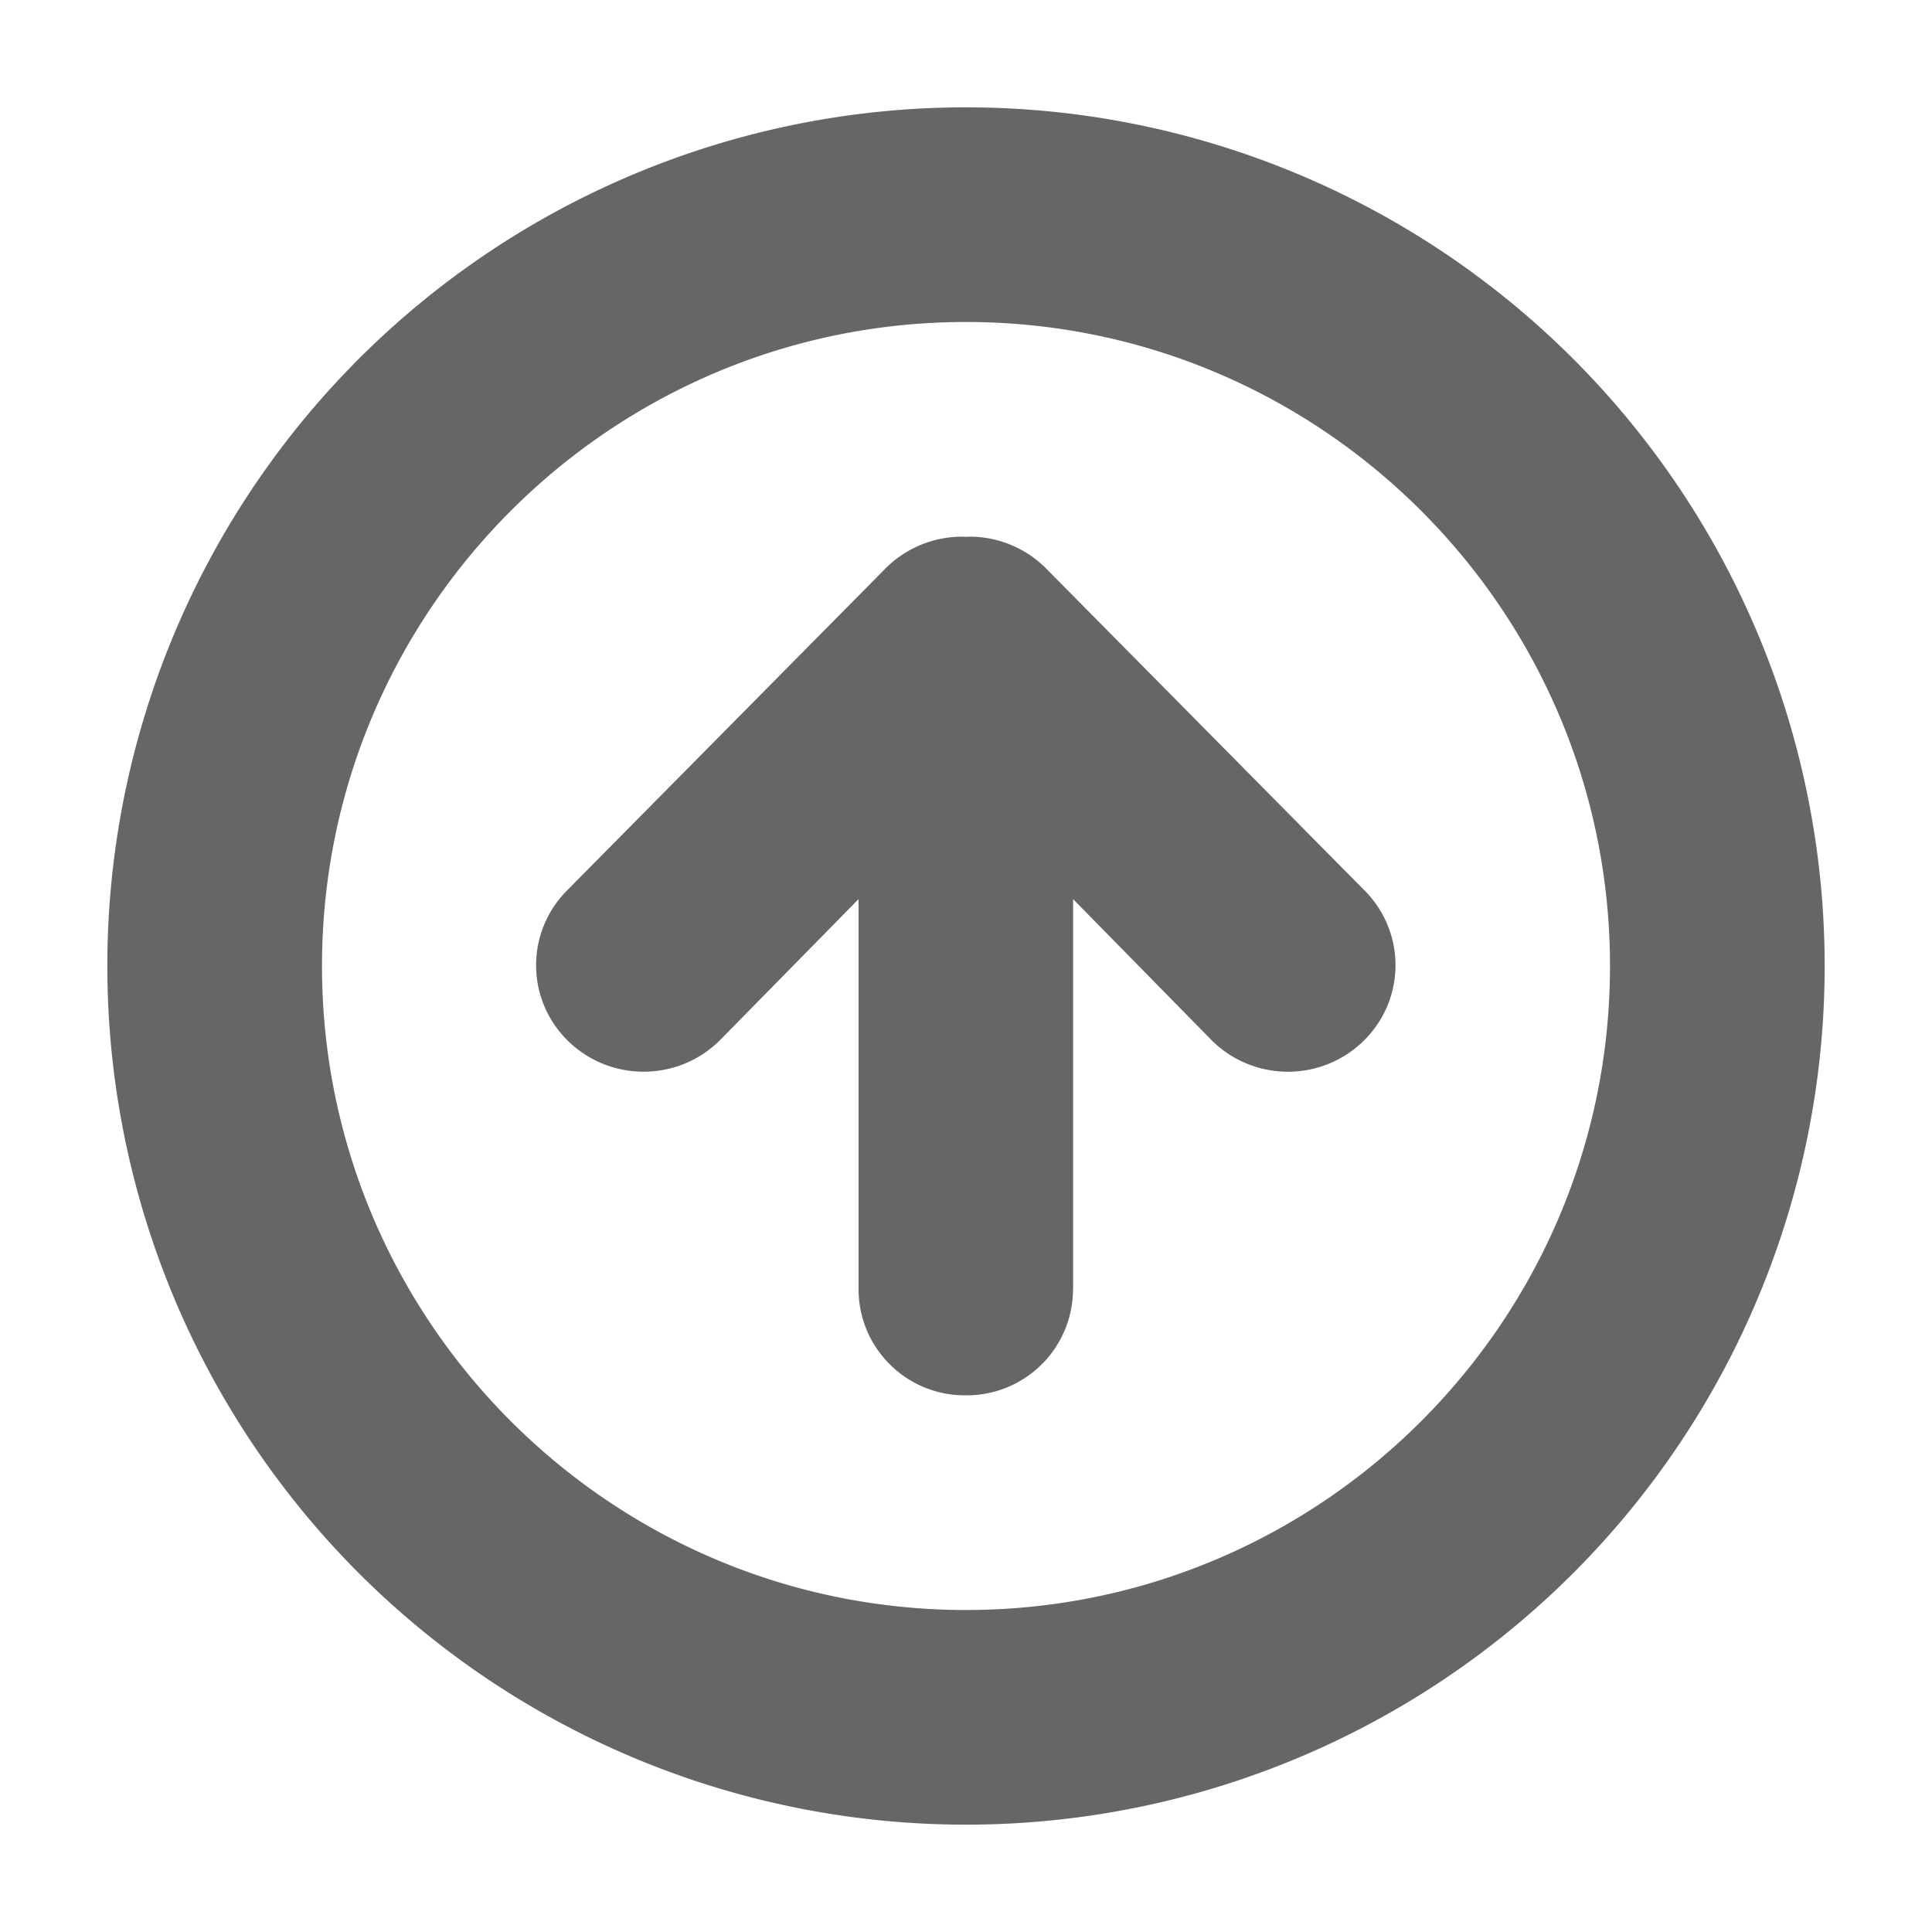<?xml version="1.0" standalone="no"?><!DOCTYPE svg PUBLIC "-//W3C//DTD SVG 1.1//EN" "http://www.w3.org/Graphics/SVG/1.1/DTD/svg11.dtd"><svg t="1538289588737" class="icon" style="" viewBox="0 0 1024 1024" version="1.1" xmlns="http://www.w3.org/2000/svg" p-id="1050" xmlns:xlink="http://www.w3.org/1999/xlink" width="200" height="200"><defs><style type="text/css"></style></defs><path d="M967.111 512A455.111 455.111 0 1 0 56.889 512a455.111 455.111 0 0 0 910.222 0zM170.667 512c0-188.245 153.088-341.333 341.333-341.333s341.333 153.088 341.333 341.333-153.088 341.333-341.333 341.333-341.333-153.088-341.333-341.333z" fill="#666666" p-id="1051"></path><path d="M568.775 683.236V476.558l73.557 74.923c22.3 22.073 58.311 22.073 80.612 0s22.244-57.799 0-79.815l-168.789-170.667A57.287 57.287 0 0 0 513.82 284.444l-1.934 0.057C511.26 284.558 510.578 284.444 509.952 284.444c-15.132 0-29.639 5.973-40.334 16.555l-168.789 170.667c-22.244 22.073-22.244 57.799 0 79.815s58.311 22.073 80.612 0l73.614-74.923v206.677c0 31.118 25.202 56.32 56.32 56.32h1.024a56.32 56.32 0 0 0 56.32-56.32z" fill="#666666" p-id="1052"></path></svg>